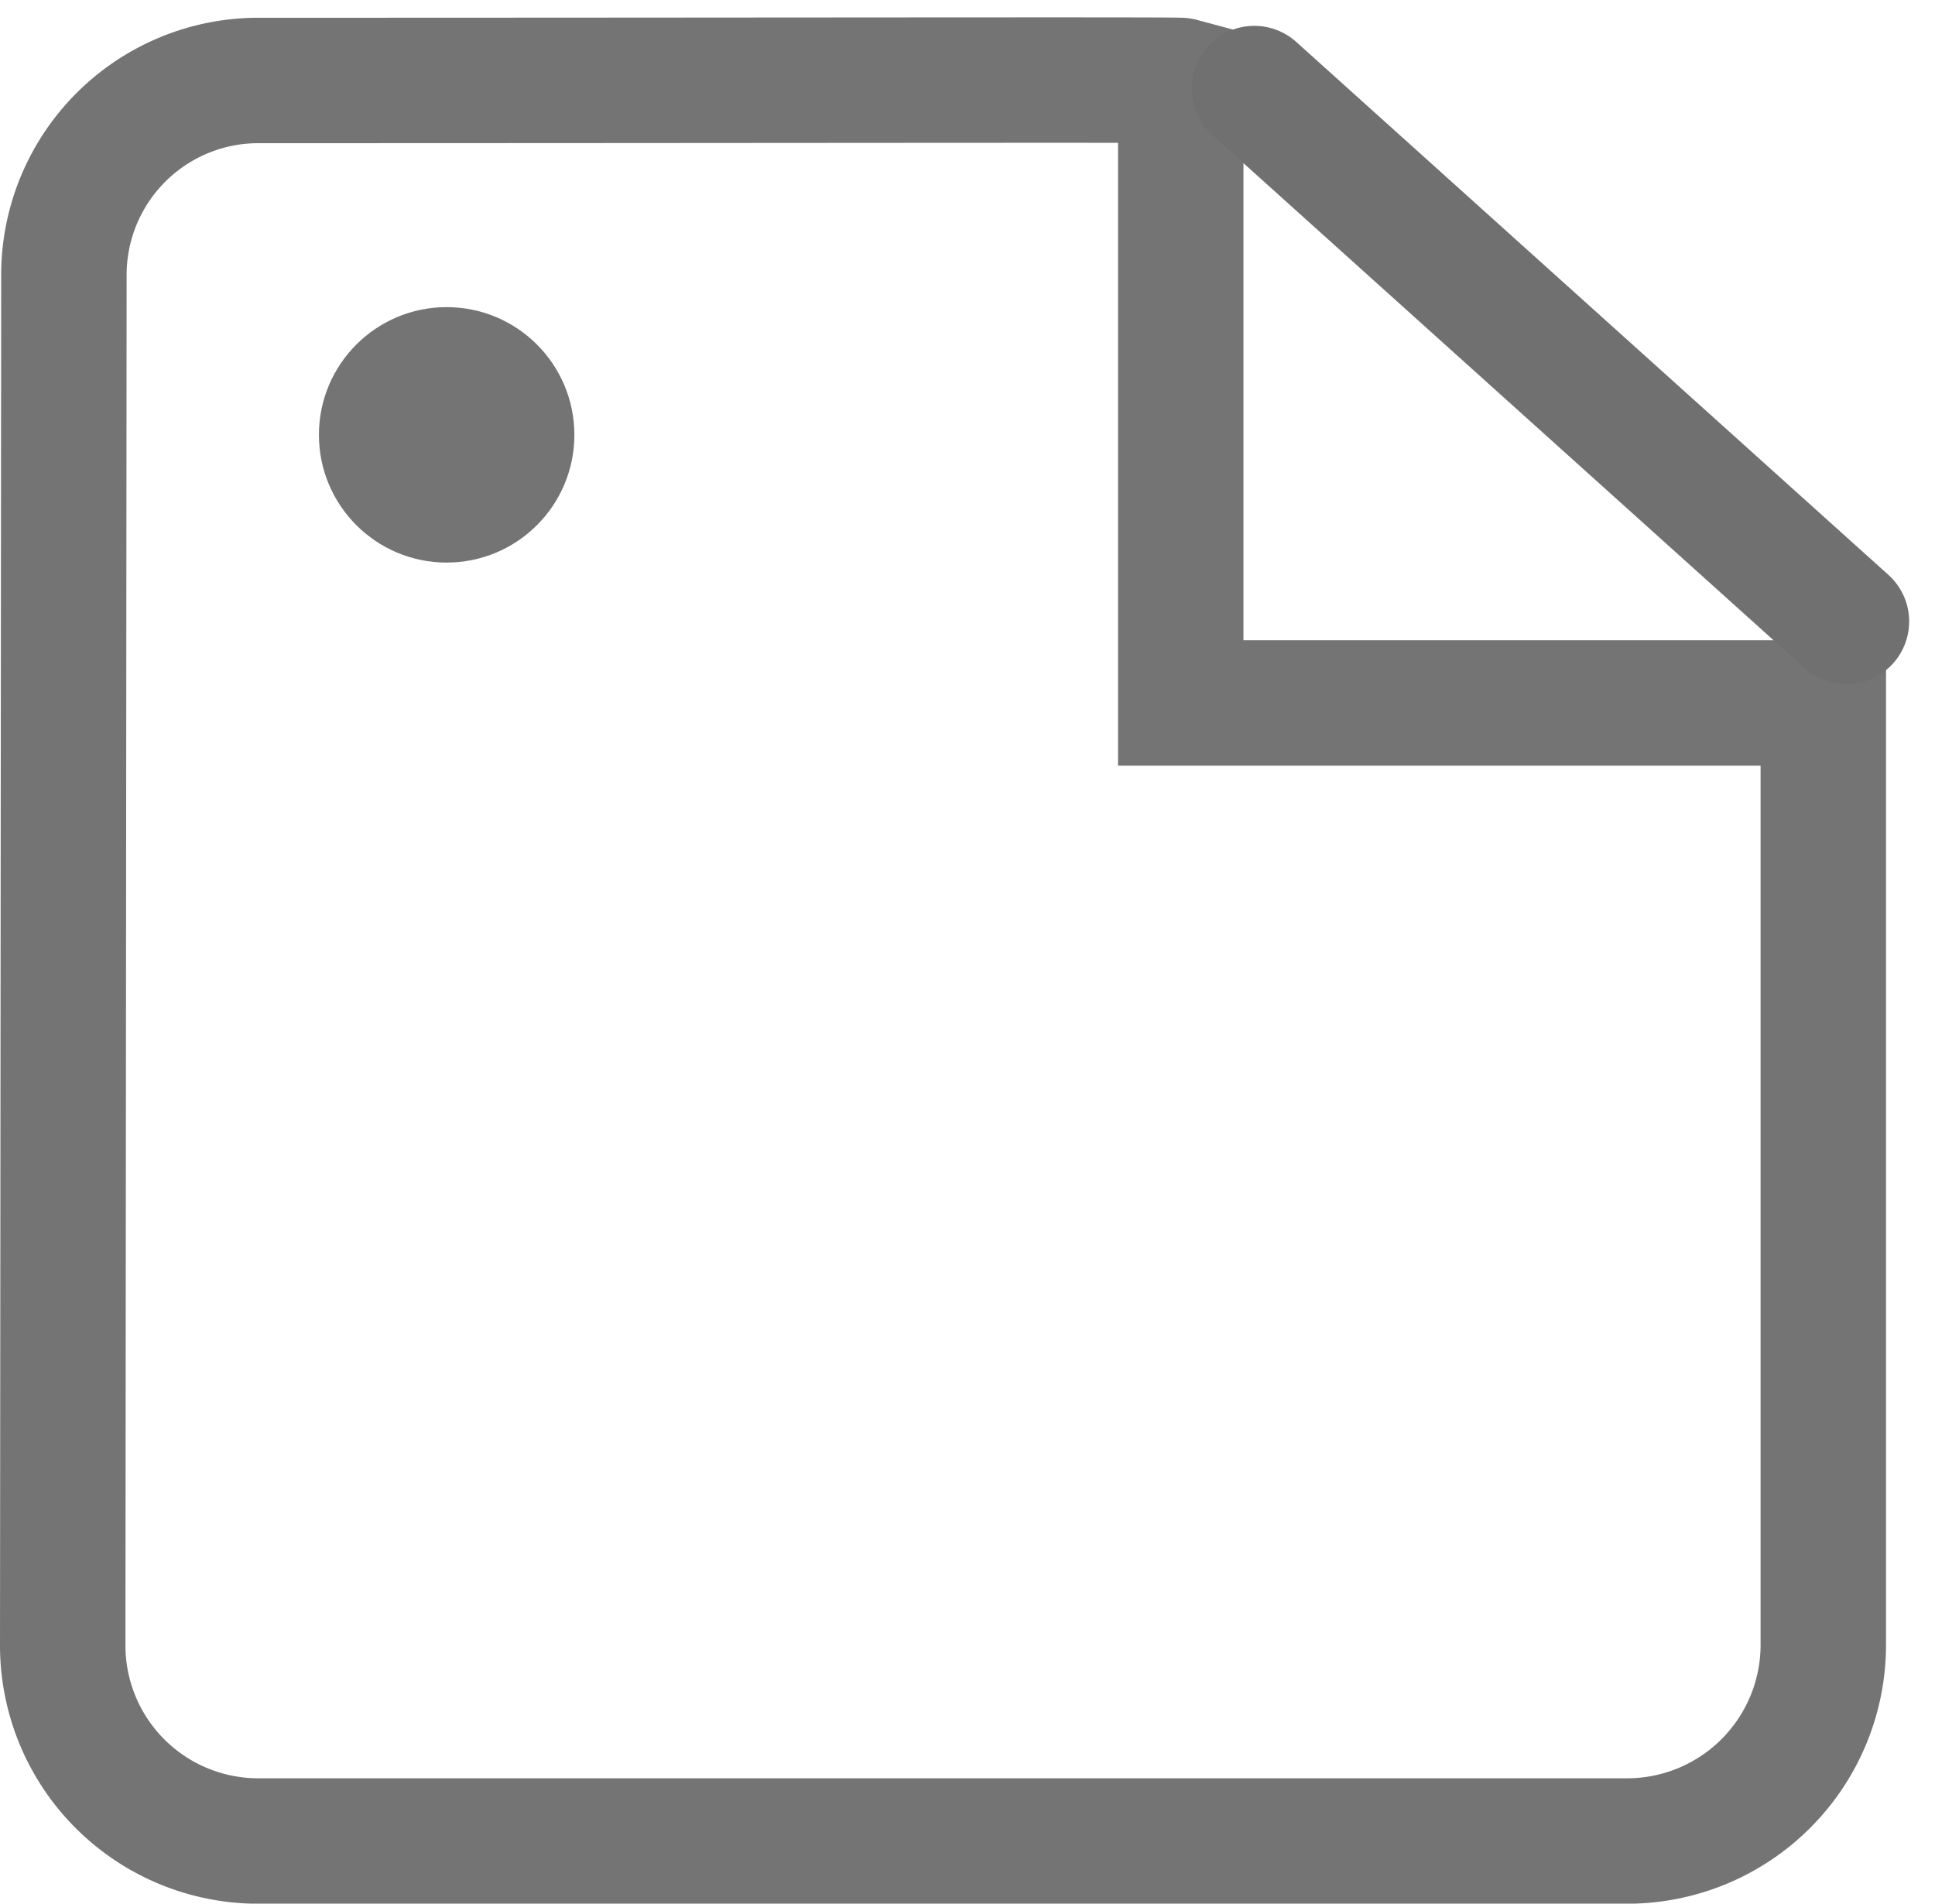 <svg xmlns="http://www.w3.org/2000/svg" width="30.852" height="30.353" viewBox="0 0 30.852 30.353"><defs><style>.a,.b{fill:none;stroke-width:2px;}.a{stroke:#747474;stroke-linecap:square;}.b{stroke:#707070;stroke-linecap:round;}.c{fill:#747474;}.d,.e{stroke:none;}.e{fill:#747474;}</style></defs><g transform="translate(1 1.277)"><g transform="translate(0 0)"><g transform="translate(0 0)"><g transform="translate(0 0)"><g transform="translate(0 0)"><g transform="translate(0 0)"><g transform="translate(0 0)"><path class="a" d="M20.826,7.7c-.052-.014-7.022,0-14.707,0a3.1,3.1,0,0,0-3.1,3.119L3,32.652a3.118,3.118,0,0,0,3.119,3.119H27.952a3.128,3.128,0,0,0,3.119-3.119V17.625H20.826Z" transform="translate(-3 -7.694)"/><line class="b" x2="9.441" y2="8.497" transform="translate(18.999 0.135)"/></g></g></g></g></g></g><g class="c" transform="translate(4.085 3.62)"><path class="d" d="M 2.036 3.573 C 1.189 3.573 0.5 2.884 0.5 2.036 C 0.5 1.189 1.189 0.5 2.036 0.5 C 2.884 0.5 3.573 1.189 3.573 2.036 C 3.573 2.884 2.884 3.573 2.036 3.573 Z"/><path class="e" d="M 2.036 1 C 1.465 1 1 1.465 1 2.036 C 1 2.608 1.465 3.073 2.036 3.073 C 2.608 3.073 3.073 2.608 3.073 2.036 C 3.073 1.465 2.608 1 2.036 1 M 2.036 -4.76837158203125e-07 C 3.161 -4.76837158203125e-07 4.073 0.912 4.073 2.036 C 4.073 3.161 3.161 4.073 2.036 4.073 C 0.912 4.073 -4.76837158203125e-07 3.161 -4.76837158203125e-07 2.036 C -4.76837158203125e-07 0.912 0.912 -4.76837158203125e-07 2.036 -4.76837158203125e-07 Z"/></g></g></svg>